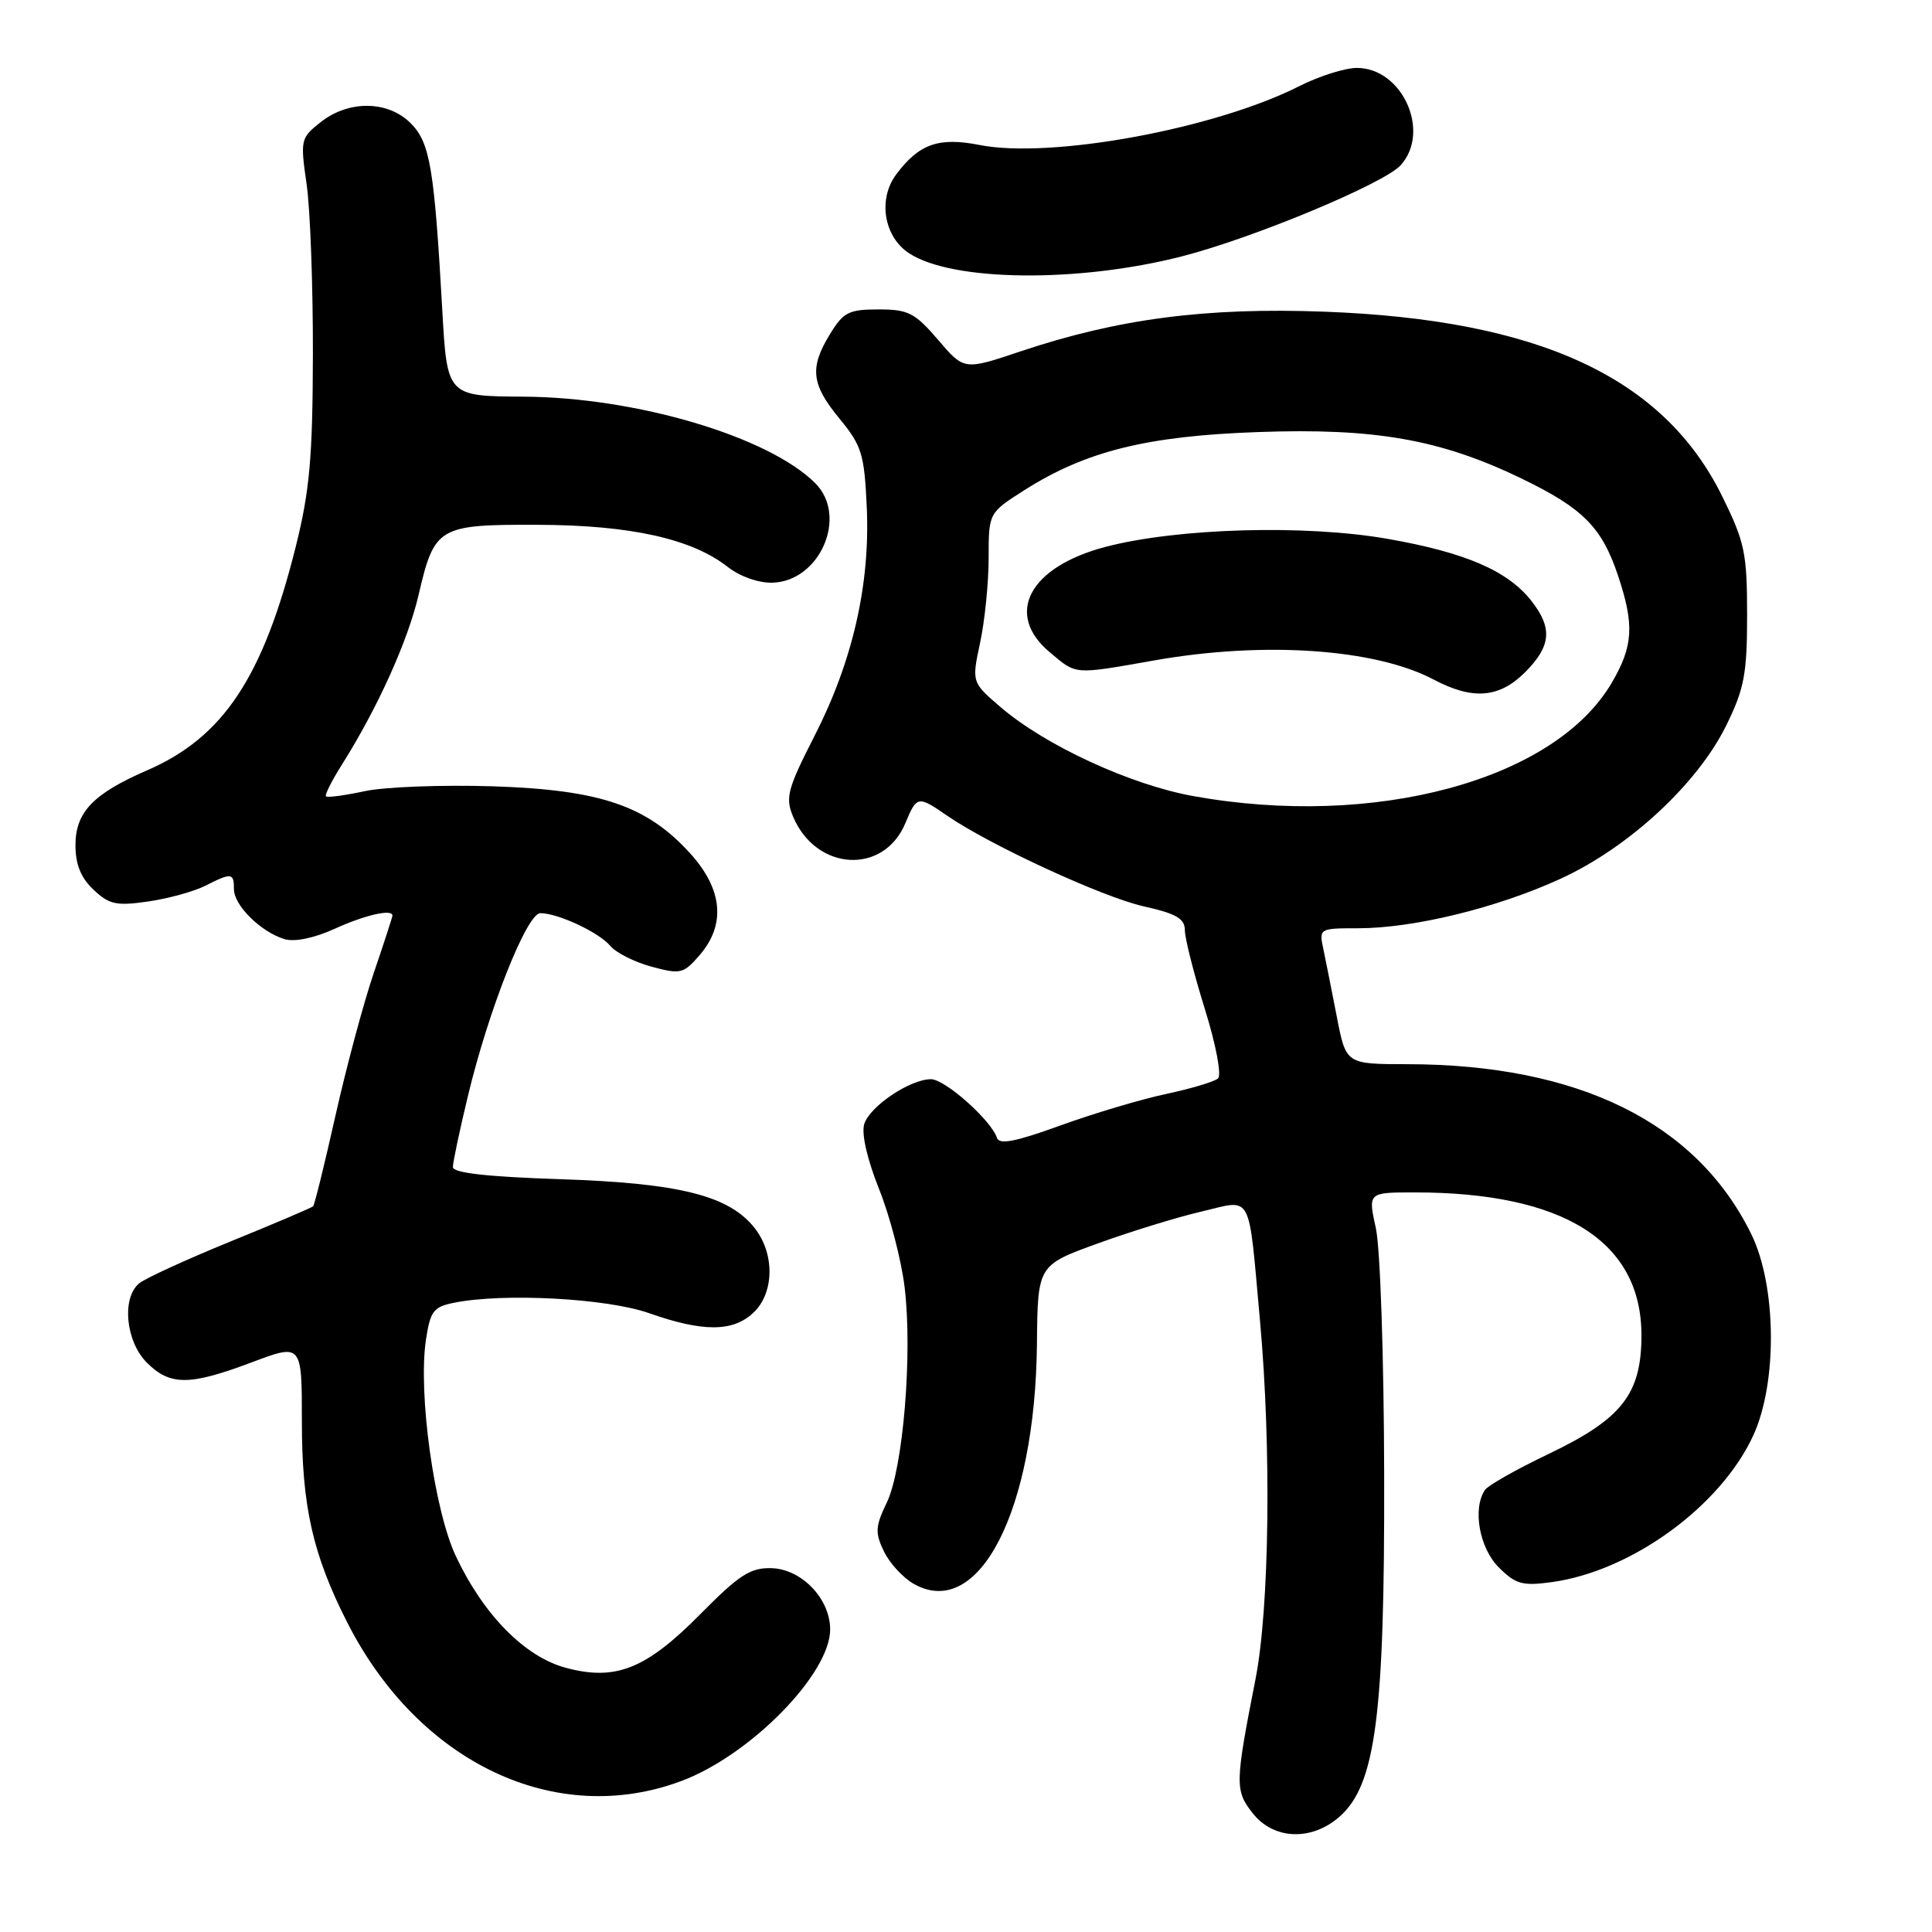 <?xml version="1.0" encoding="UTF-8" standalone="no"?>
<!DOCTYPE svg PUBLIC "-//W3C//DTD SVG 1.1//EN" "http://www.w3.org/Graphics/SVG/1.1/DTD/svg11.dtd" >
<svg xmlns="http://www.w3.org/2000/svg" xmlns:xlink="http://www.w3.org/1999/xlink" version="1.1" viewBox="0 0 256 256">
 <g >
 <path fill="currentColor"
d=" M 177.46 240.75 C 182.28 236.54 183.48 227.41 183.41 195.50 C 183.38 179.92 182.89 165.39 182.31 162.75 C 181.26 158.00 181.26 158.00 187.45 158.00 C 207.20 158.00 217.50 164.49 217.50 176.93 C 217.50 184.72 214.93 188.00 205.19 192.66 C 200.96 194.68 197.17 196.82 196.77 197.42 C 195.09 199.88 196.02 205.11 198.58 207.67 C 200.83 209.92 201.72 210.17 205.61 209.64 C 216.19 208.19 228.00 199.59 232.32 190.20 C 235.54 183.20 235.41 170.34 232.04 163.50 C 224.79 148.74 209.15 141.03 186.42 141.01 C 178.35 141.00 178.35 141.00 177.14 134.75 C 176.47 131.31 175.67 127.26 175.35 125.75 C 174.77 123.03 174.82 123.00 179.94 123.00 C 187.32 123.00 198.33 120.31 206.76 116.45 C 215.84 112.29 224.93 103.87 228.75 96.10 C 231.13 91.25 231.50 89.29 231.50 81.48 C 231.50 73.30 231.19 71.83 228.21 65.78 C 220.45 50.02 203.96 42.36 175.50 41.30 C 159.78 40.71 148.11 42.24 135.22 46.56 C 127.75 49.07 127.75 49.07 124.30 45.03 C 121.23 41.45 120.35 41.00 116.41 41.00 C 112.47 41.00 111.75 41.37 109.99 44.25 C 107.24 48.75 107.49 50.92 111.25 55.49 C 114.19 59.06 114.53 60.17 114.85 67.19 C 115.32 77.41 112.99 87.62 107.92 97.53 C 104.37 104.48 104.04 105.69 105.06 108.14 C 108.08 115.44 117.11 115.99 119.98 109.04 C 121.48 105.44 121.63 105.41 125.50 108.08 C 131.16 111.98 146.11 118.88 151.56 120.10 C 155.86 121.06 157.00 121.72 157.00 123.26 C 157.00 124.33 158.19 129.01 159.64 133.67 C 161.13 138.46 161.89 142.46 161.39 142.90 C 160.90 143.33 157.80 144.26 154.50 144.96 C 151.20 145.66 144.90 147.54 140.51 149.13 C 134.56 151.29 132.41 151.71 132.10 150.77 C 131.32 148.42 125.22 143.00 123.35 143.00 C 120.58 143.01 115.27 146.58 114.52 148.93 C 114.12 150.19 114.89 153.56 116.47 157.53 C 117.91 161.11 119.44 166.99 119.87 170.59 C 120.93 179.41 119.67 194.61 117.50 199.11 C 115.98 202.27 115.93 203.09 117.13 205.58 C 117.88 207.14 119.68 209.09 121.11 209.89 C 129.72 214.72 137.18 200.15 137.40 178.08 C 137.50 167.65 137.50 167.65 145.47 164.76 C 149.85 163.17 156.04 161.27 159.22 160.53 C 166.06 158.93 165.38 157.65 166.96 175.05 C 168.48 191.88 168.21 213.08 166.36 222.50 C 163.64 236.34 163.62 237.25 165.99 240.26 C 168.75 243.77 173.76 243.98 177.46 240.75 Z  M 90.29 235.99 C 99.42 232.58 110.00 221.80 110.00 215.91 C 110.00 211.84 106.22 207.90 102.21 207.79 C 99.44 207.71 97.94 208.68 92.84 213.84 C 85.60 221.17 81.59 222.77 74.96 220.99 C 69.54 219.53 64.09 214.00 60.42 206.24 C 57.53 200.12 55.38 184.62 56.44 177.53 C 57.01 173.73 57.44 173.16 60.17 172.62 C 66.74 171.30 80.41 172.03 86.00 174.00 C 93.14 176.51 97.09 176.50 99.81 173.96 C 102.60 171.36 102.69 166.15 100.00 162.73 C 96.61 158.42 90.06 156.77 74.25 156.25 C 64.53 155.93 60.00 155.42 60.01 154.64 C 60.01 154.01 60.90 149.80 61.99 145.27 C 64.74 133.79 69.81 121.00 71.60 121.00 C 73.94 121.00 79.38 123.55 80.87 125.34 C 81.62 126.24 84.08 127.48 86.33 128.09 C 90.18 129.13 90.58 129.03 92.72 126.54 C 96.19 122.51 95.76 117.85 91.49 113.12 C 85.74 106.76 79.58 104.66 65.34 104.19 C 58.65 103.98 51.01 104.26 48.35 104.83 C 45.70 105.40 43.37 105.71 43.19 105.52 C 43.01 105.34 43.96 103.44 45.31 101.31 C 50.02 93.84 54.03 84.97 55.46 78.85 C 57.57 69.78 58.06 69.49 71.29 69.54 C 83.55 69.58 91.68 71.39 96.44 75.13 C 98.04 76.39 100.52 77.26 102.35 77.21 C 108.67 77.03 112.39 68.39 108.03 64.03 C 101.85 57.85 84.31 52.64 69.37 52.56 C 59.24 52.50 59.24 52.50 58.60 41.00 C 57.54 22.20 56.98 18.89 54.41 16.32 C 51.41 13.32 46.22 13.25 42.51 16.17 C 39.83 18.28 39.78 18.51 40.63 24.42 C 41.11 27.76 41.48 37.92 41.46 47.00 C 41.43 60.65 41.03 65.04 39.19 72.43 C 34.85 89.77 29.59 97.69 19.50 102.07 C 12.33 105.18 10.00 107.62 10.00 112.00 C 10.00 114.56 10.72 116.32 12.40 117.90 C 14.48 119.86 15.43 120.06 19.65 119.45 C 22.32 119.06 25.72 118.12 27.20 117.37 C 30.69 115.60 31.00 115.64 31.00 117.83 C 31.00 119.97 34.56 123.49 37.70 124.44 C 39.04 124.84 41.63 124.31 44.39 123.05 C 48.39 121.23 52.00 120.41 52.00 121.32 C 52.00 121.50 50.89 124.92 49.53 128.91 C 48.17 132.90 45.89 141.41 44.45 147.83 C 43.01 154.25 41.68 159.65 41.49 159.84 C 41.30 160.03 36.37 162.13 30.52 164.51 C 24.67 166.90 19.24 169.39 18.44 170.05 C 16.10 171.99 16.65 177.74 19.45 180.55 C 22.54 183.63 25.09 183.63 33.38 180.51 C 40.00 178.02 40.00 178.02 40.00 188.33 C 40.00 199.62 41.44 205.98 46.02 215.00 C 55.48 233.60 73.65 242.22 90.29 235.99 Z  M 156.60 33.97 C 166.04 31.56 183.39 24.33 185.60 21.89 C 189.62 17.44 185.82 9.00 179.79 9.00 C 178.22 9.00 174.79 10.09 172.17 11.41 C 161.00 17.08 139.24 21.08 129.79 19.21 C 124.38 18.14 121.76 19.07 118.74 23.13 C 116.30 26.41 117.12 31.38 120.46 33.56 C 126.17 37.31 142.83 37.50 156.60 33.97 Z  M 158.08 105.48 C 149.76 103.97 138.54 98.79 132.62 93.73 C 128.75 90.41 128.75 90.41 129.87 85.16 C 130.49 82.27 131.00 77.21 131.00 73.93 C 131.00 67.96 131.00 67.96 135.75 64.94 C 143.88 59.78 151.95 57.77 166.69 57.25 C 182.20 56.69 190.87 58.22 201.60 63.40 C 209.76 67.35 212.25 69.85 214.40 76.28 C 216.58 82.81 216.42 85.61 213.56 90.48 C 206.00 103.39 182.15 109.83 158.08 105.48 Z  M 202.08 89.08 C 205.54 85.61 205.75 83.22 202.91 79.61 C 199.76 75.61 194.15 73.20 183.81 71.39 C 172.91 69.49 156.01 69.97 146.50 72.46 C 136.38 75.11 133.06 81.35 139.08 86.41 C 142.69 89.45 142.15 89.41 153.00 87.50 C 167.52 84.94 182.24 85.96 189.98 90.05 C 195.15 92.78 198.65 92.50 202.08 89.08 Z "/>
</g>
</svg>